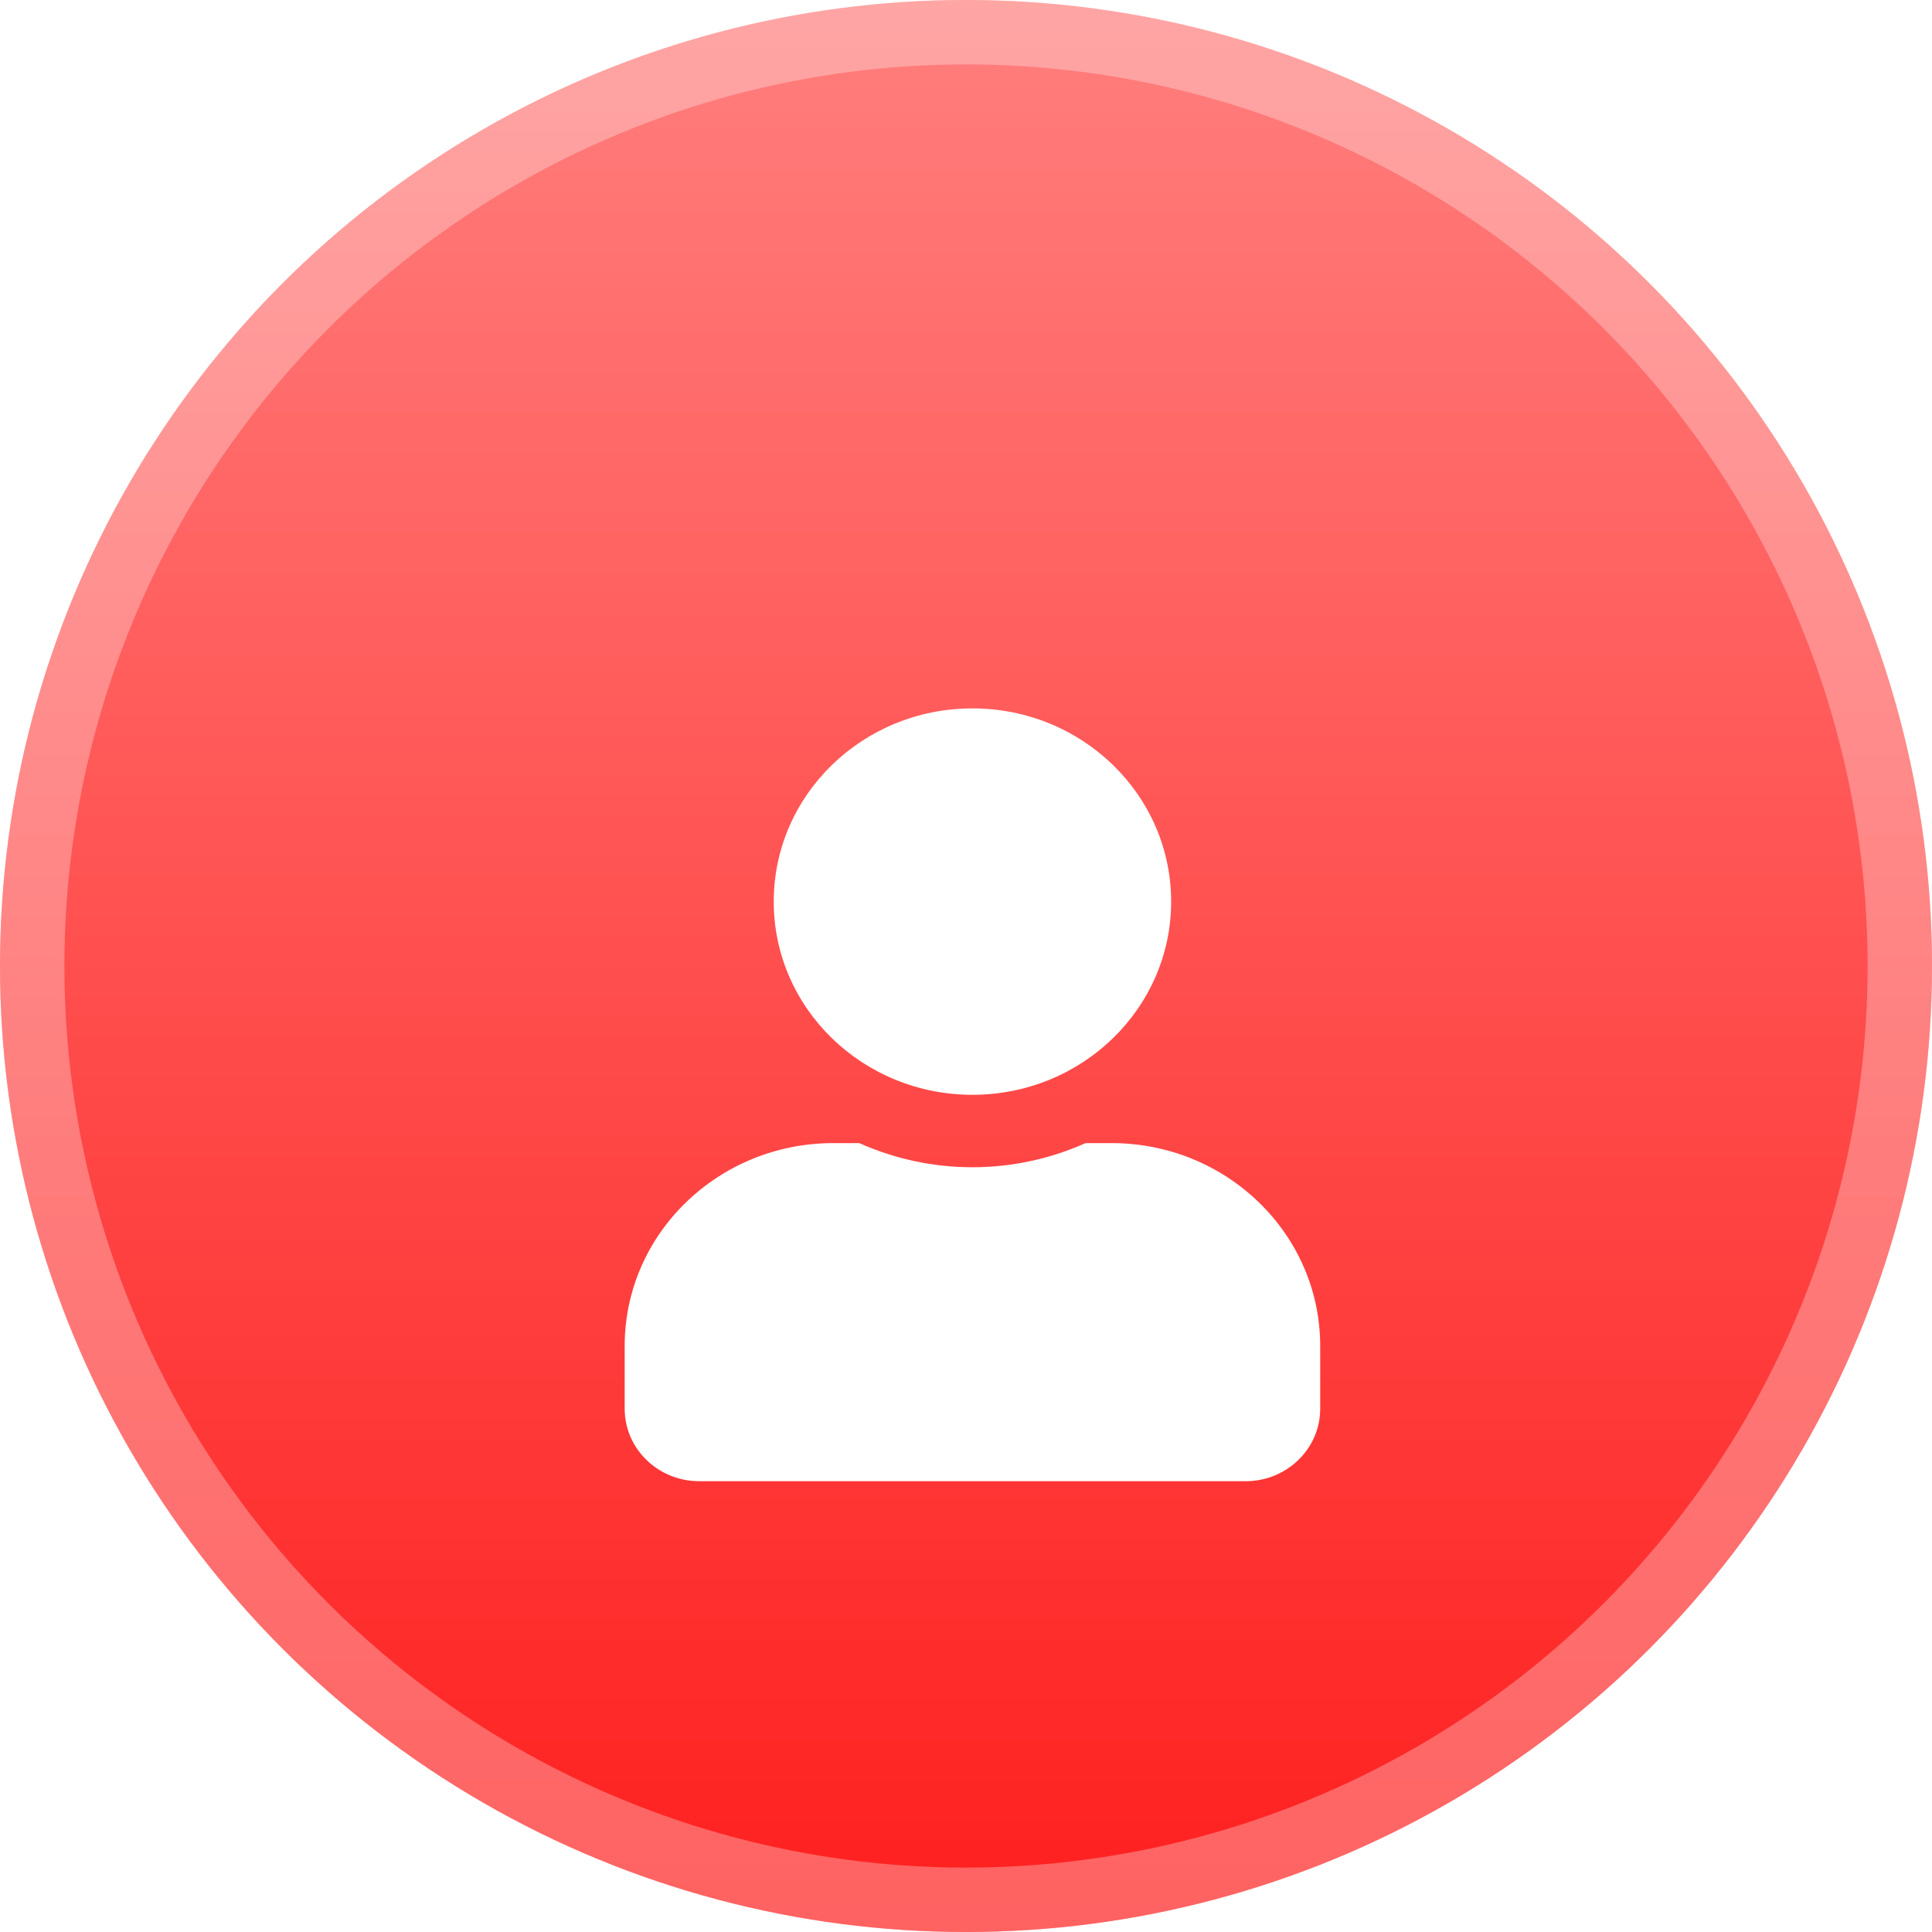 <svg width="60" height="60" viewBox="0 0 60 60" fill="none" xmlns="http://www.w3.org/2000/svg">
<circle cx="30" cy="30" r="30" fill="url(#paint0_linear_5_62)"/>
<circle cx="30" cy="30" r="29" stroke="white" stroke-opacity="0.3" stroke-width="2"/>
<g filter="url(#filter0_d_5_62)">
<path d="M30.2 30C26.791 30 24.029 27.314 24.029 24C24.029 20.686 26.791 18 30.2 18C33.609 18 36.371 20.686 36.371 24C36.371 27.314 33.609 30 30.2 30ZM25.88 31.5H26.685C27.756 31.978 28.946 32.25 30.2 32.25C31.454 32.25 32.64 31.978 33.715 31.5H34.52C38.097 31.5 41 34.322 41 37.8V39.75C41 40.992 39.963 42 38.686 42H21.714C20.437 42 19.4 40.992 19.4 39.75V37.8C19.4 34.322 22.302 31.5 25.88 31.5Z" fill="white"/>
</g>
<defs>
<filter id="filter0_d_5_62" x="15.4" y="18" width="29.6" height="32" filterUnits="userSpaceOnUse" color-interpolation-filters="sRGB">
<feFlood flood-opacity="0" result="BackgroundImageFix"/>
<feColorMatrix in="SourceAlpha" type="matrix" values="0 0 0 0 0 0 0 0 0 0 0 0 0 0 0 0 0 0 127 0" result="hardAlpha"/>
<feOffset dy="4"/>
<feGaussianBlur stdDeviation="2"/>
<feComposite in2="hardAlpha" operator="out"/>
<feColorMatrix type="matrix" values="0 0 0 0 0 0 0 0 0 0 0 0 0 0 0 0 0 0 0.25 0"/>
<feBlend mode="normal" in2="BackgroundImageFix" result="effect1_dropShadow_5_62"/>
<feBlend mode="normal" in="SourceGraphic" in2="effect1_dropShadow_5_62" result="shape"/>
</filter>
<linearGradient id="paint0_linear_5_62" x1="30" y1="0" x2="30" y2="60" gradientUnits="userSpaceOnUse">
<stop stop-color="#FF7F7E"/>
<stop offset="1" stop-color="#FE1F1E"/>
</linearGradient>
</defs>
</svg>
